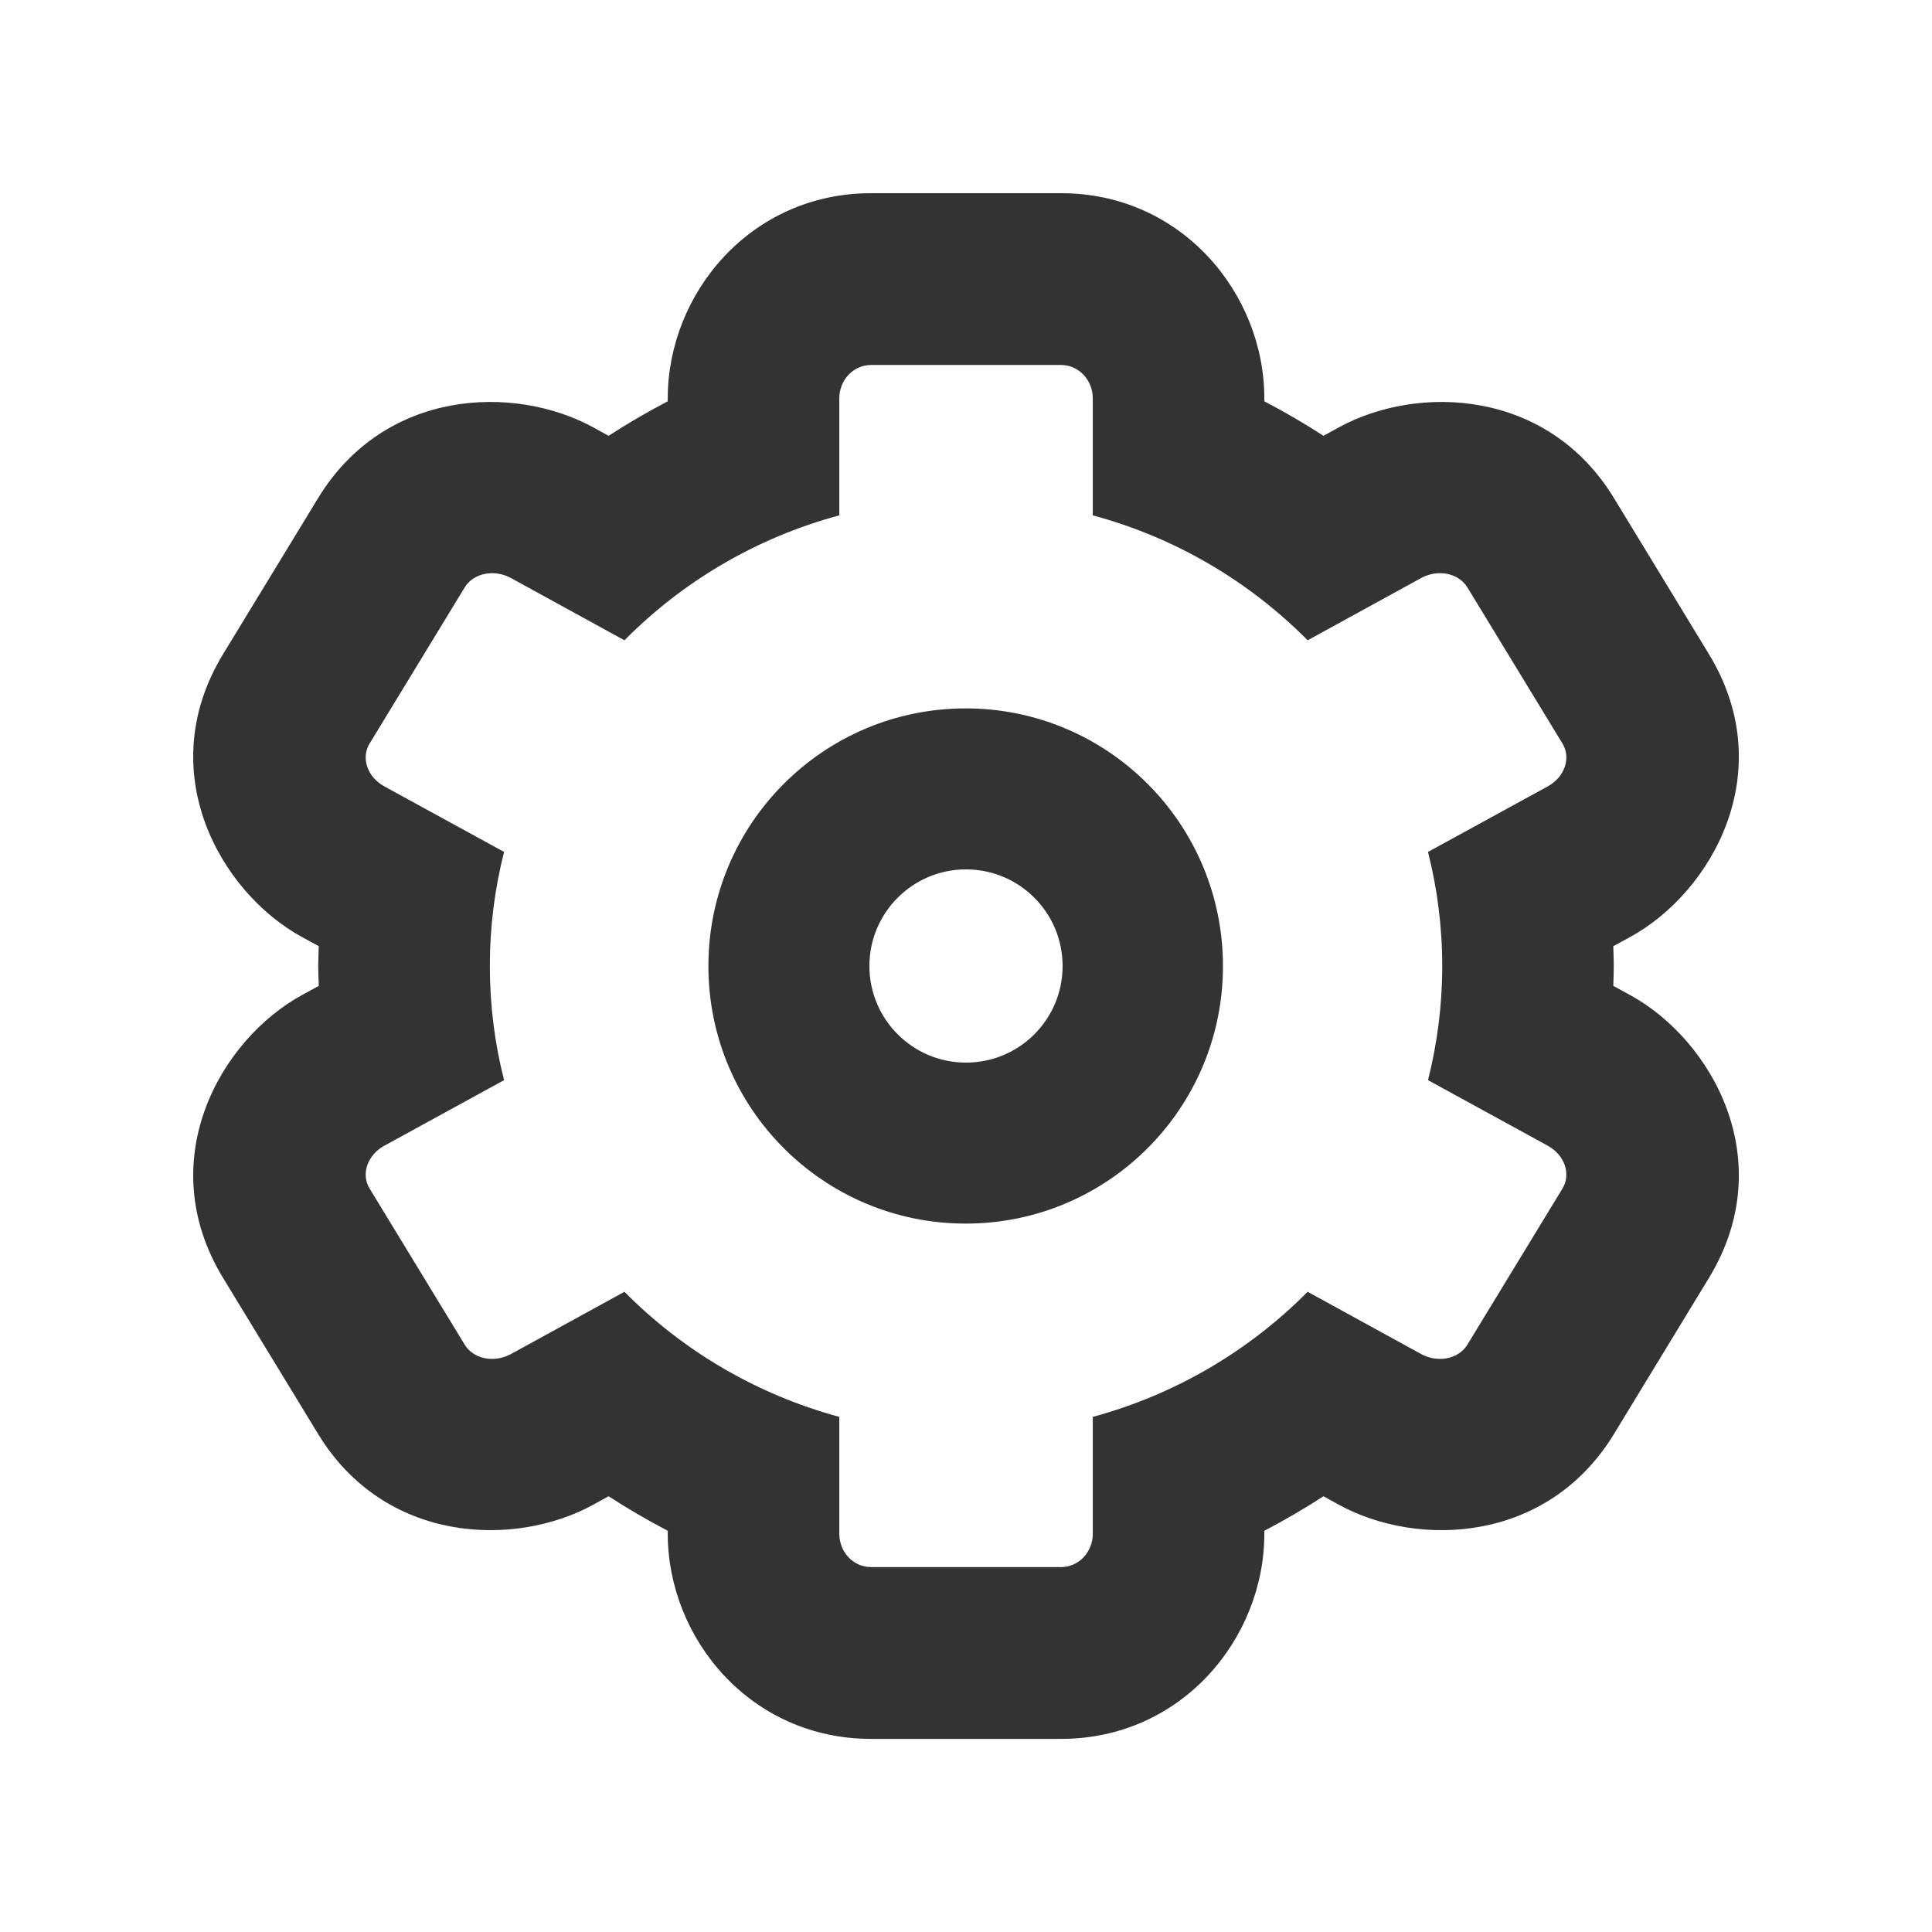 <svg width="24" height="24" viewBox="0 0 24 24" fill="none" xmlns="http://www.w3.org/2000/svg">
<path fill-rule="evenodd" clip-rule="evenodd" d="M2.771 8.126C1.887 9.58 2.732 11.082 3.751 11.64L3.96 11.754C3.957 11.837 3.954 11.921 3.953 12.001C3.954 12.081 3.957 12.164 3.96 12.247L3.751 12.361C2.732 12.919 1.887 14.421 2.771 15.875L3.952 17.814C4.778 19.17 6.386 19.23 7.37 18.692L7.56 18.587C7.797 18.741 8.043 18.884 8.295 19.016V19.052C8.295 20.356 9.324 21.601 10.82 21.601H13.181C14.677 21.601 15.706 20.356 15.706 19.052V19.016C15.958 18.884 16.204 18.741 16.441 18.587L16.631 18.692C17.614 19.23 19.223 19.17 20.049 17.814L21.229 15.875C22.114 14.421 21.269 12.919 20.25 12.361L20.041 12.247C20.044 12.164 20.046 12.081 20.047 12.001C20.046 11.921 20.044 11.837 20.041 11.754L20.25 11.64C21.269 11.082 22.114 9.58 21.229 8.126L20.049 6.187C19.223 4.831 17.614 4.772 16.631 5.309L16.441 5.414C16.204 5.26 15.958 5.117 15.706 4.985V4.949C15.706 3.645 14.677 2.4 13.181 2.4H10.82C9.324 2.4 8.295 3.645 8.295 4.949V4.985C8.043 5.117 7.797 5.26 7.56 5.414L7.37 5.309C6.386 4.772 4.778 4.831 3.952 6.187L2.771 8.126ZM7.757 7.954L6.348 7.181C6.139 7.067 5.881 7.118 5.772 7.298L4.591 9.237C4.482 9.416 4.564 9.653 4.773 9.768L6.262 10.583C6.146 11.036 6.085 11.512 6.085 12.001C6.085 12.489 6.146 12.965 6.262 13.418L4.773 14.233C4.564 14.348 4.482 14.585 4.591 14.764L5.772 16.703C5.881 16.883 6.139 16.934 6.348 16.82L7.757 16.047C8.48 16.778 9.397 17.322 10.426 17.601V19.052C10.426 19.282 10.602 19.467 10.82 19.467H13.181C13.399 19.467 13.575 19.282 13.575 19.052V17.601C14.604 17.322 15.52 16.778 16.244 16.047L17.653 16.82C17.862 16.934 18.12 16.883 18.229 16.703L19.41 14.764C19.518 14.585 19.437 14.348 19.228 14.233L17.739 13.418C17.854 12.965 17.916 12.489 17.916 12.001C17.916 11.512 17.854 11.036 17.739 10.583L19.228 9.768C19.437 9.653 19.518 9.416 19.41 9.237L18.229 7.298C18.12 7.118 17.862 7.067 17.653 7.181L16.244 7.954C15.52 7.223 14.604 6.679 13.575 6.402V4.949C13.575 4.719 13.399 4.534 13.181 4.534H10.82C10.602 4.534 10.426 4.719 10.426 4.949V6.402C9.397 6.679 8.48 7.223 7.757 7.954ZM11.996 15.2C13.762 15.2 15.192 13.768 15.192 12.001C15.192 10.233 13.762 8.8 11.996 8.8C10.231 8.8 8.8 10.233 8.8 12.001C8.8 13.768 10.231 15.2 11.996 15.2ZM13.2 12C13.2 12.663 12.664 13.2 12 13.2C11.337 13.2 10.8 12.663 10.8 12C10.8 11.338 11.337 10.8 12 10.8C12.664 10.8 13.2 11.338 13.2 12Z" fill="#333333"/>
</svg>
